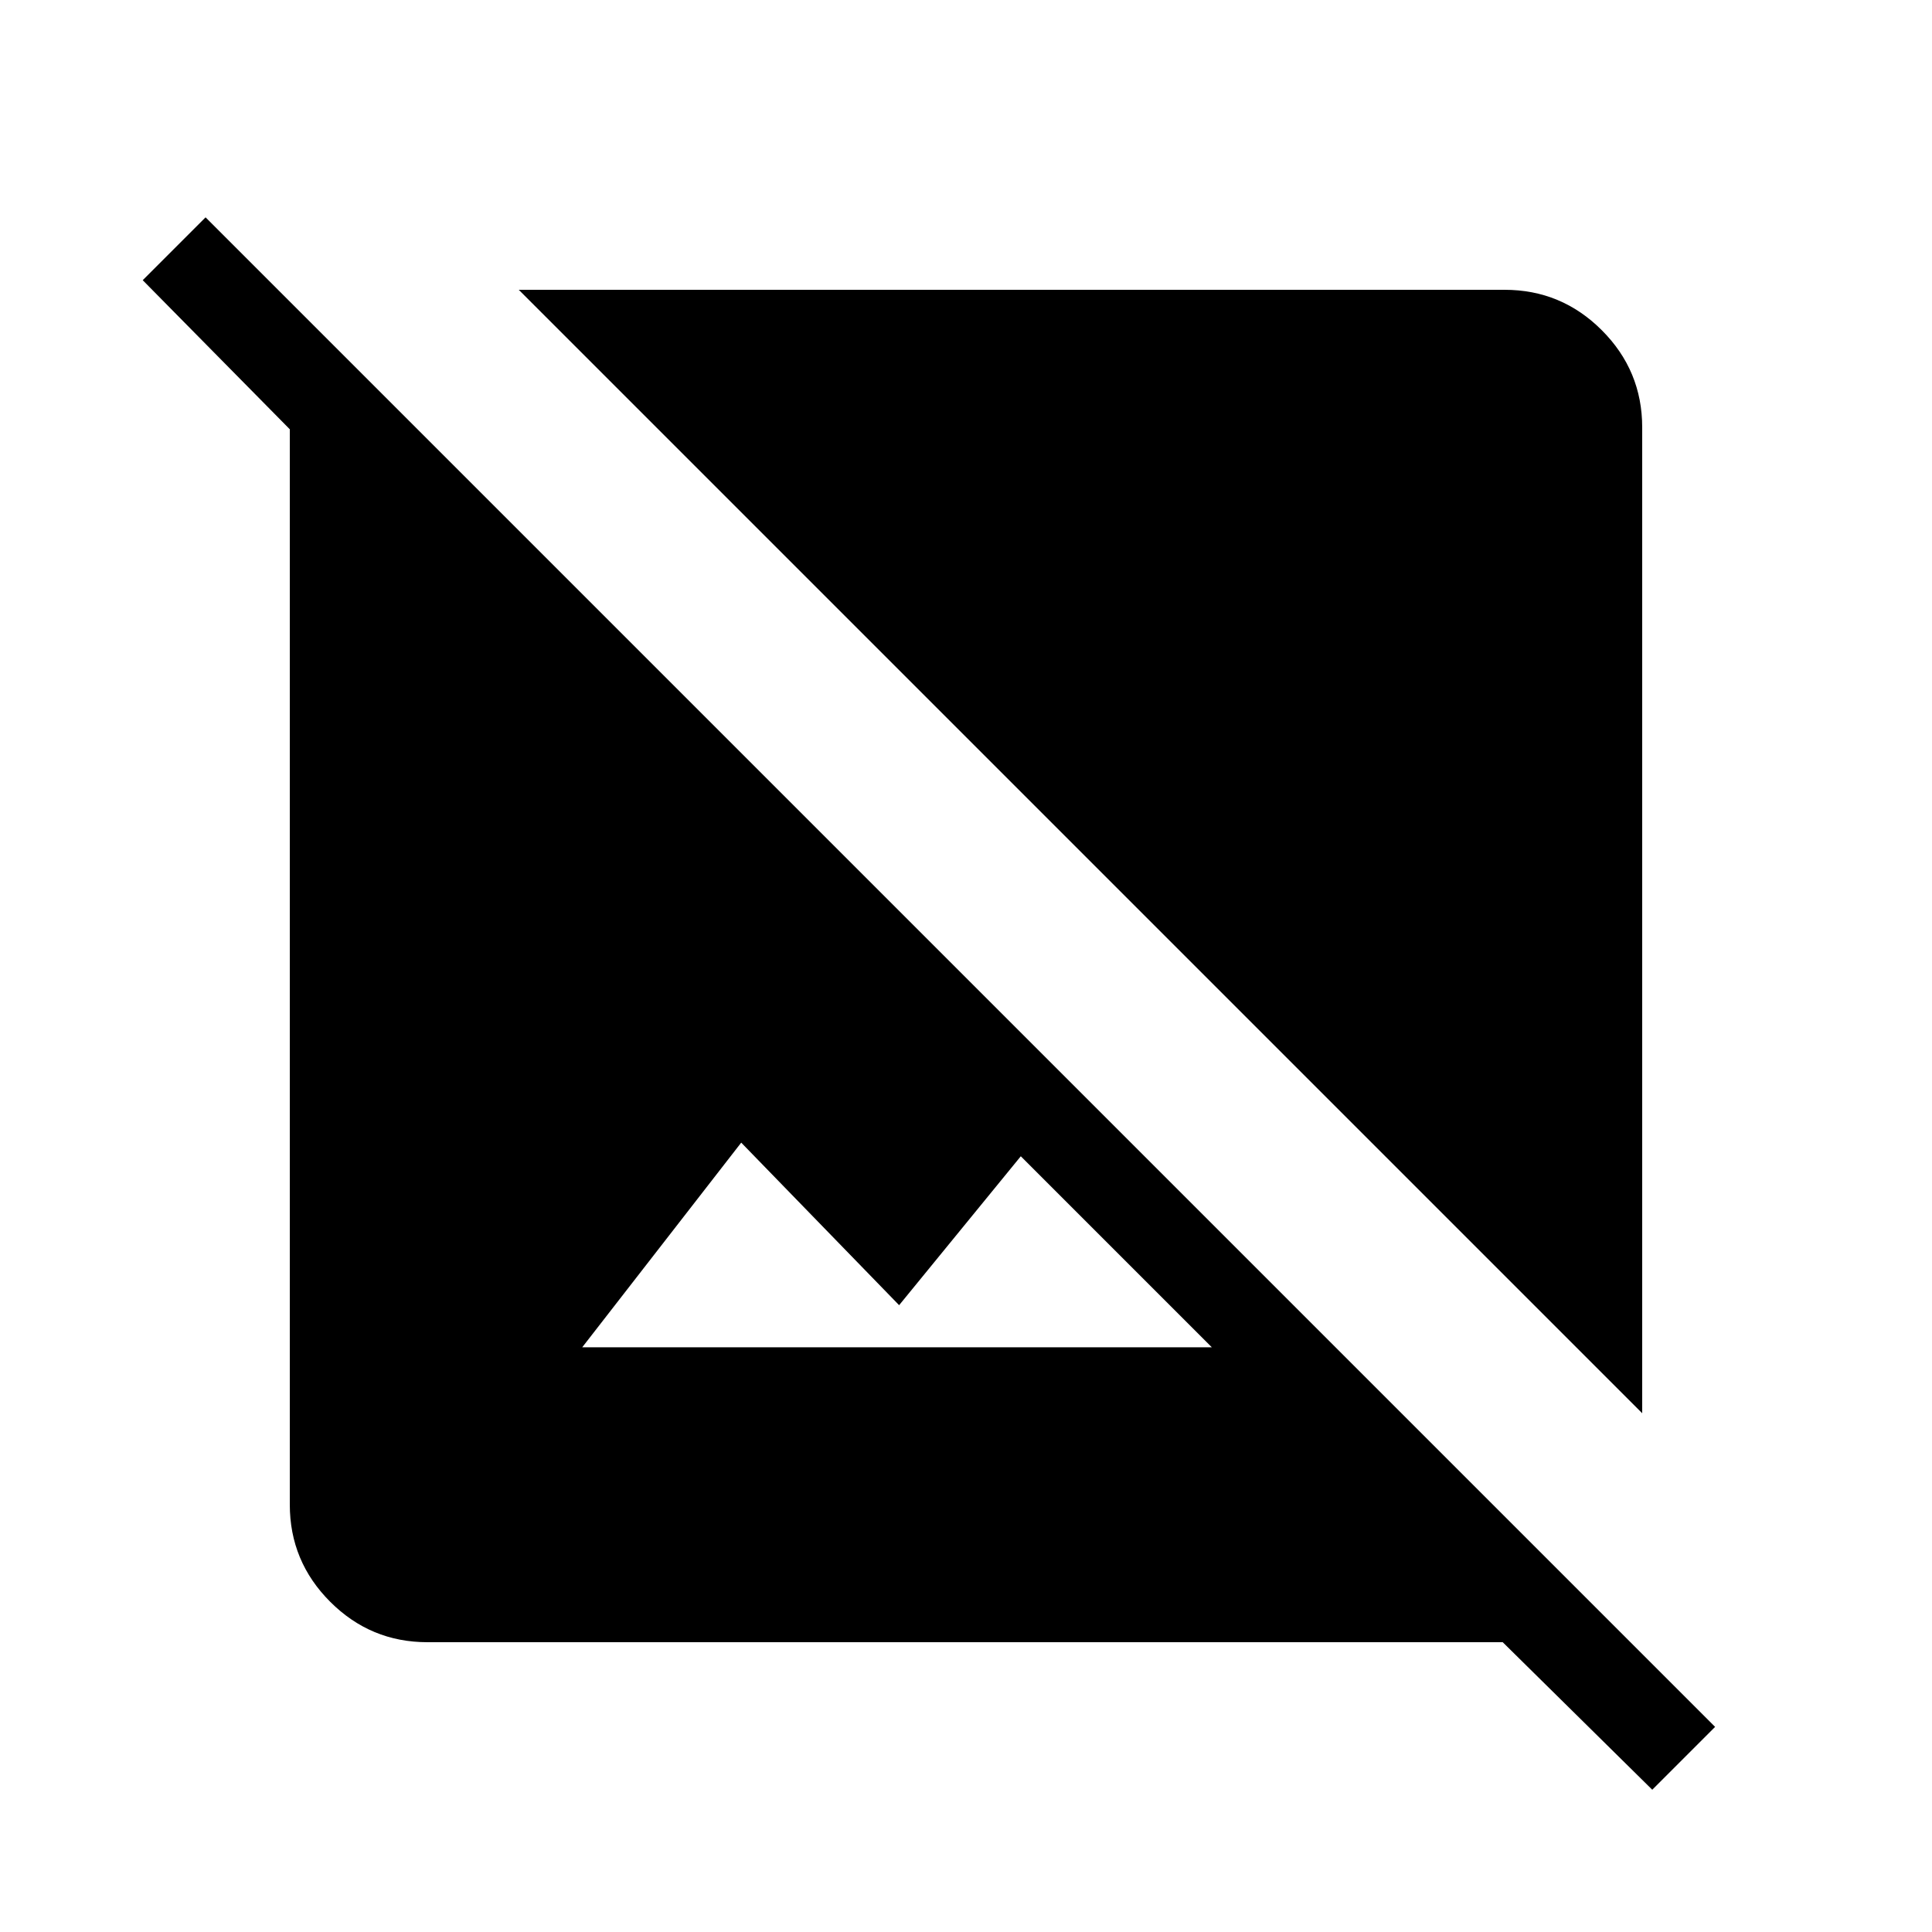 <svg xmlns="http://www.w3.org/2000/svg" height="48" viewBox="0 -960 960 960" width="48"><path d="M816-257.77 257.77-816h489.85q28.23 0 48.3 20.08Q816-775.85 816-747.62v489.85Zm5 187.08L746.69-144H212.38q-28.23 0-48.3-20.08Q144-184.15 144-212.38v-534.31l-73.08-74.08L102.15-852l750.08 750.08L821-70.69ZM289.31-290.54h312.84l-94.92-94.92-60.46 74-78.46-80.77-79 101.69Z"/></svg>